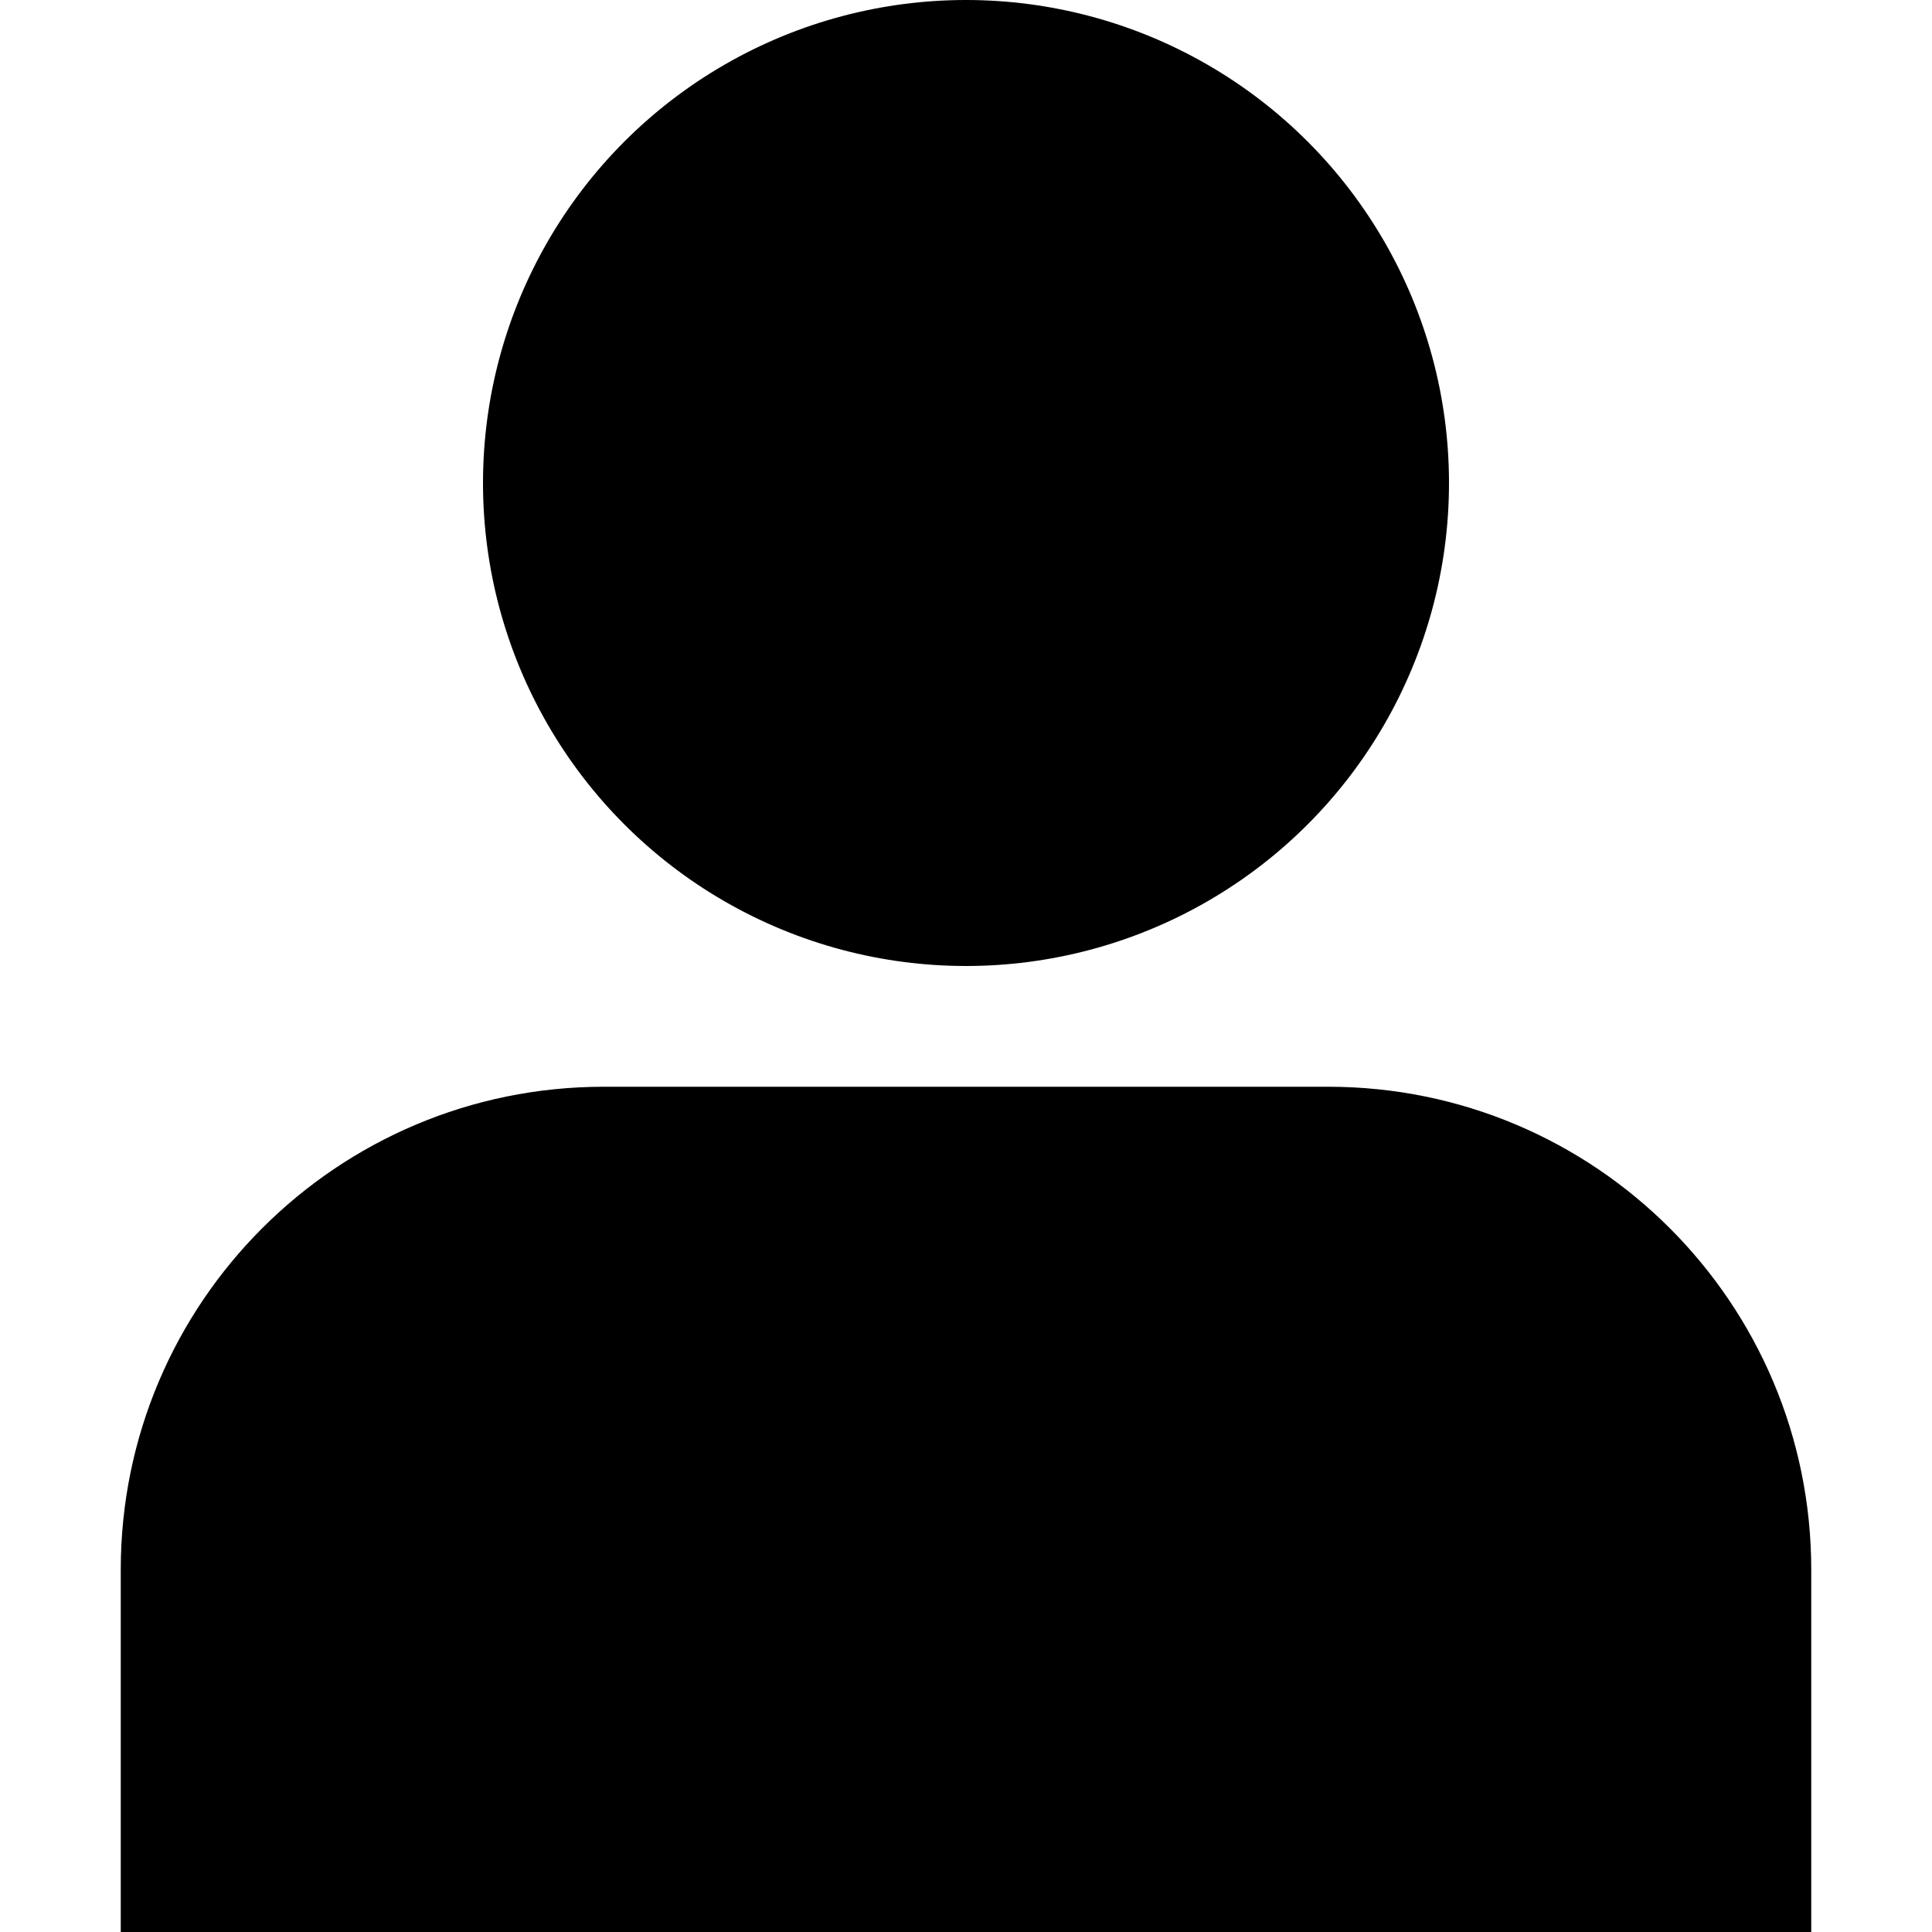 <?xml version="1.0" encoding="utf-8"?>
<!-- Generator: Adobe Illustrator 21.0.2, SVG Export Plug-In . SVG Version: 6.00 Build 0)  -->
<svg version="1.1" id="Livello_1" xmlns="http://www.w3.org/2000/svg" xmlns:xlink="http://www.w3.org/1999/xlink" x="0px" y="0px"
	 viewBox="0 0 512 512" style="enable-background:new 0 0 512 512;" xml:space="preserve">
<g>
	<g>
		<circle cx="256" cy="128" r="128"/>
	</g>
	<g>
		<path d="M352,288H160c-70.7,0-128,57.3-128,128v96h448v-96C480,345.3,422.7,288,352,288z"/>
	</g>
</g>
</svg>

